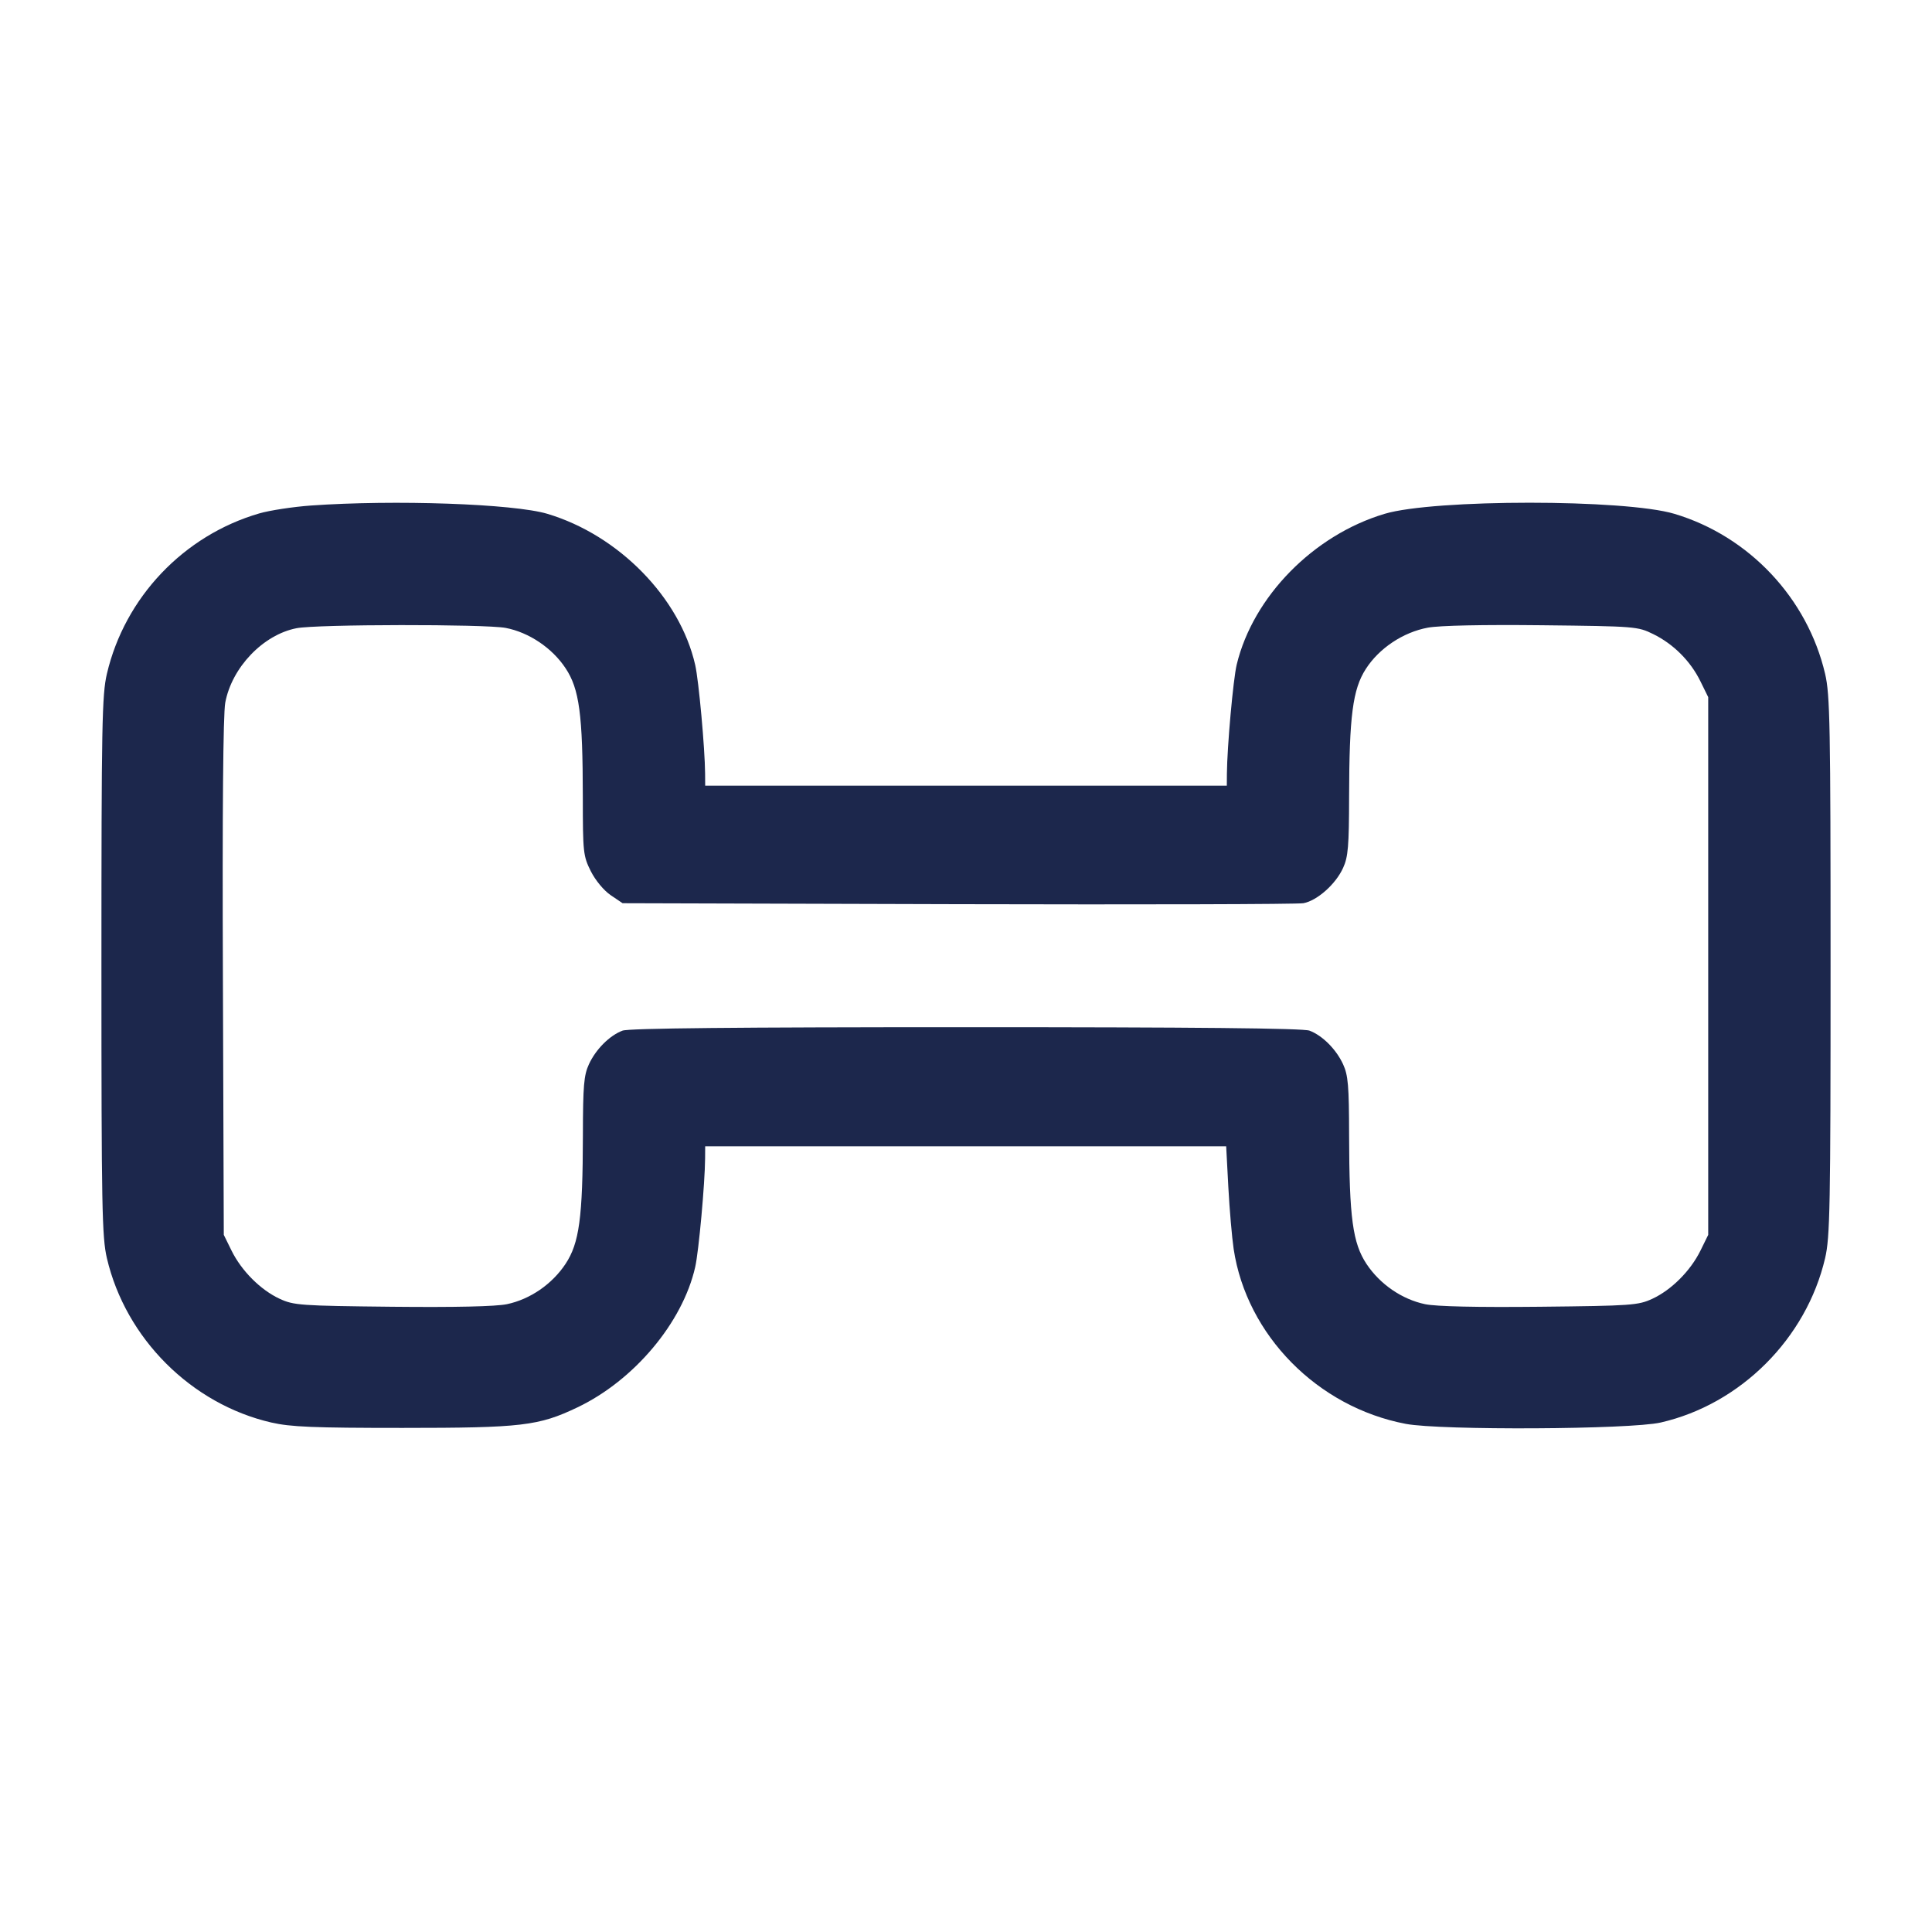 <svg width="24" height="24" viewBox="0 0 24 24" fill="none" xmlns="http://www.w3.org/2000/svg"><path d="M3.860 6.280 C 3.639 6.296,3.351 6.340,3.220 6.378 C 2.282 6.651,1.550 7.421,1.328 8.370 C 1.267 8.630,1.260 9.002,1.260 12.000 C 1.260 14.998,1.267 15.370,1.328 15.630 C 1.561 16.627,2.377 17.442,3.370 17.671 C 3.610 17.726,3.892 17.738,5.000 17.738 C 6.483 17.738,6.691 17.713,7.173 17.483 C 7.877 17.147,8.479 16.431,8.636 15.740 C 8.680 15.548,8.757 14.700,8.759 14.390 L 8.760 14.240 11.996 14.240 L 15.232 14.240 15.259 14.750 C 15.274 15.030,15.304 15.375,15.325 15.516 C 15.486 16.586,16.367 17.480,17.464 17.688 C 17.900 17.770,20.250 17.758,20.630 17.671 C 21.622 17.444,22.439 16.627,22.672 15.630 C 22.733 15.370,22.740 14.998,22.740 12.000 C 22.740 9.002,22.733 8.630,22.672 8.370 C 22.452 7.430,21.727 6.660,20.800 6.383 C 20.185 6.199,17.815 6.199,17.200 6.383 C 16.316 6.647,15.567 7.411,15.363 8.255 C 15.319 8.438,15.244 9.275,15.241 9.610 L 15.240 9.760 12.000 9.760 L 8.760 9.760 8.759 9.610 C 8.757 9.300,8.680 8.452,8.636 8.260 C 8.446 7.424,7.686 6.648,6.800 6.383 C 6.382 6.258,4.903 6.206,3.860 6.280 M6.281 7.800 C 6.570 7.855,6.859 8.049,7.025 8.300 C 7.197 8.558,7.239 8.875,7.240 9.902 C 7.240 10.591,7.245 10.633,7.339 10.822 C 7.397 10.937,7.501 11.062,7.586 11.120 L 7.734 11.220 11.897 11.232 C 14.187 11.238,16.119 11.233,16.191 11.220 C 16.361 11.189,16.594 10.983,16.685 10.780 C 16.747 10.645,16.758 10.509,16.759 9.900 C 16.761 8.894,16.804 8.563,16.966 8.311 C 17.131 8.053,17.430 7.854,17.737 7.797 C 17.883 7.770,18.417 7.759,19.156 7.767 C 20.315 7.780,20.344 7.782,20.537 7.877 C 20.788 8.000,21.000 8.212,21.123 8.463 L 21.220 8.660 21.220 12.000 L 21.220 15.340 21.123 15.537 C 20.999 15.788,20.763 16.024,20.526 16.134 C 20.351 16.215,20.269 16.221,19.129 16.233 C 18.343 16.241,17.843 16.230,17.703 16.201 C 17.416 16.141,17.143 15.954,16.975 15.701 C 16.804 15.442,16.761 15.128,16.759 14.100 C 16.758 13.485,16.747 13.357,16.684 13.220 C 16.598 13.034,16.427 12.863,16.267 12.803 C 16.190 12.773,14.838 12.760,12.000 12.760 C 9.162 12.760,7.810 12.773,7.733 12.803 C 7.573 12.863,7.402 13.034,7.316 13.220 C 7.253 13.357,7.242 13.485,7.241 14.100 C 7.239 15.128,7.196 15.442,7.025 15.701 C 6.857 15.954,6.584 16.141,6.297 16.201 C 6.157 16.230,5.657 16.241,4.871 16.233 C 3.731 16.221,3.649 16.215,3.474 16.134 C 3.237 16.024,3.001 15.788,2.877 15.537 L 2.780 15.340 2.769 12.146 C 2.761 10.079,2.772 8.874,2.798 8.730 C 2.879 8.292,3.268 7.885,3.683 7.804 C 3.933 7.754,6.026 7.752,6.281 7.800 " fill="#1C274C" stroke="none" fill-rule="evenodd"></path></svg>